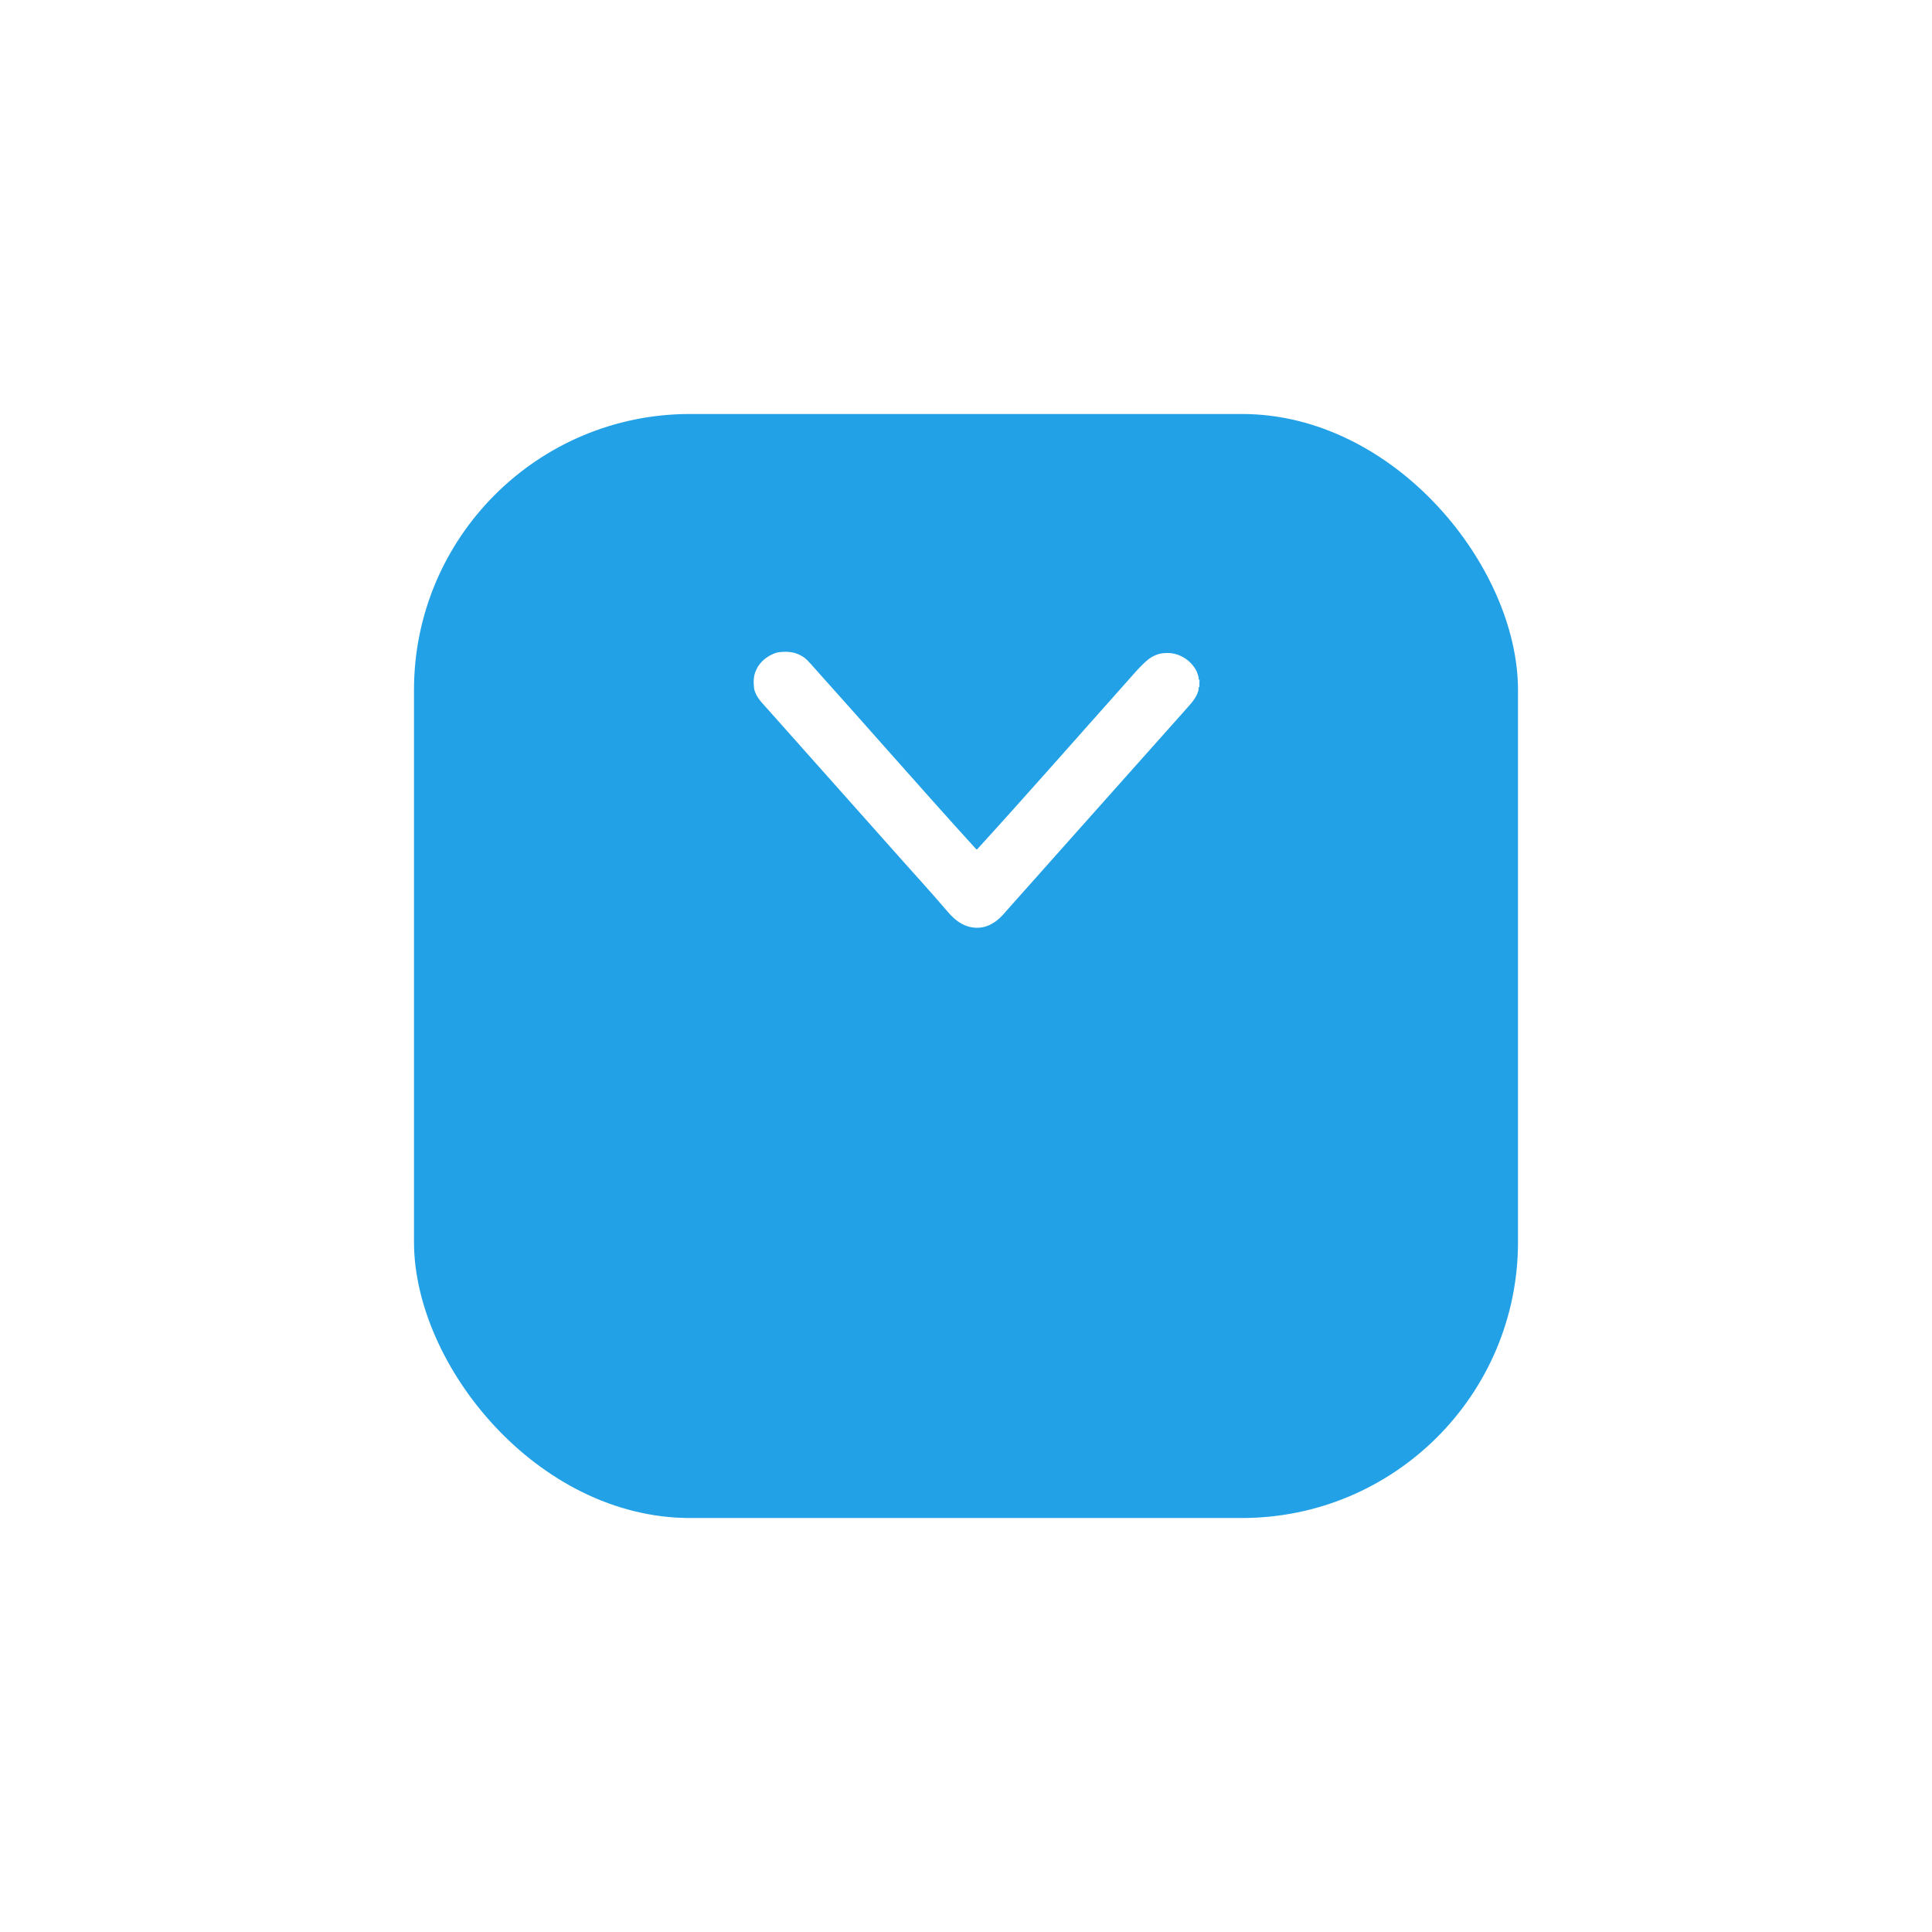 <svg width="70" height="70" viewBox="0 0 70 70" fill="none" xmlns="http://www.w3.org/2000/svg">
<g filter="url(#filter0_d_1319_8094)">
<rect x="15" y="9" width="40" height="40" rx="10" fill="#22A1E7"/>
</g>
<path d="M43.429 24.622C43.437 24.622 43.453 24.62 43.461 24.619C43.459 24.712 43.453 24.805 43.457 24.898C43.45 24.897 43.435 24.896 43.427 24.895C43.443 24.995 43.398 25.089 43.361 25.18C43.249 25.407 43.064 25.586 42.899 25.777C40.825 28.099 38.758 30.428 36.686 32.752C36.444 33.012 36.237 33.32 35.908 33.486C35.65 33.632 35.328 33.652 35.047 33.558C34.788 33.476 34.577 33.298 34.398 33.105C33.707 32.291 32.98 31.506 32.273 30.705C30.803 29.056 29.338 27.403 27.868 25.755C27.655 25.507 27.387 25.279 27.323 24.947C27.295 24.72 27.295 24.478 27.402 24.269C27.533 23.963 27.832 23.739 28.155 23.641C28.436 23.596 28.741 23.6 28.995 23.739C29.206 23.837 29.344 24.024 29.494 24.189C31.462 26.377 33.393 28.597 35.375 30.774L35.402 30.774C37.225 28.775 39.007 26.741 40.808 24.722C41.053 24.453 41.28 24.166 41.559 23.929C41.744 23.772 41.978 23.663 42.228 23.662C42.699 23.626 43.157 23.917 43.356 24.323C43.391 24.42 43.44 24.517 43.429 24.622Z" fill="white"/>
<defs>
<filter id="filter0_d_1319_8094" x="0" y="0" width="70" height="70" filterUnits="userSpaceOnUse" color-interpolation-filters="sRGB">
<feFlood flood-opacity="0" result="BackgroundImageFix"/>
<feColorMatrix in="SourceAlpha" type="matrix" values="0 0 0 0 0 0 0 0 0 0 0 0 0 0 0 0 0 0 127 0" result="hardAlpha"/>
<feOffset dy="6"/>
<feGaussianBlur stdDeviation="7.5"/>
<feComposite in2="hardAlpha" operator="out"/>
<feColorMatrix type="matrix" values="0 0 0 0 0.133 0 0 0 0 0.631 0 0 0 0 0.906 0 0 0 0.25 0"/>
<feBlend mode="normal" in2="BackgroundImageFix" result="effect1_dropShadow_1319_8094"/>
<feBlend mode="normal" in="SourceGraphic" in2="effect1_dropShadow_1319_8094" result="shape"/>
</filter>
</defs>
</svg>

